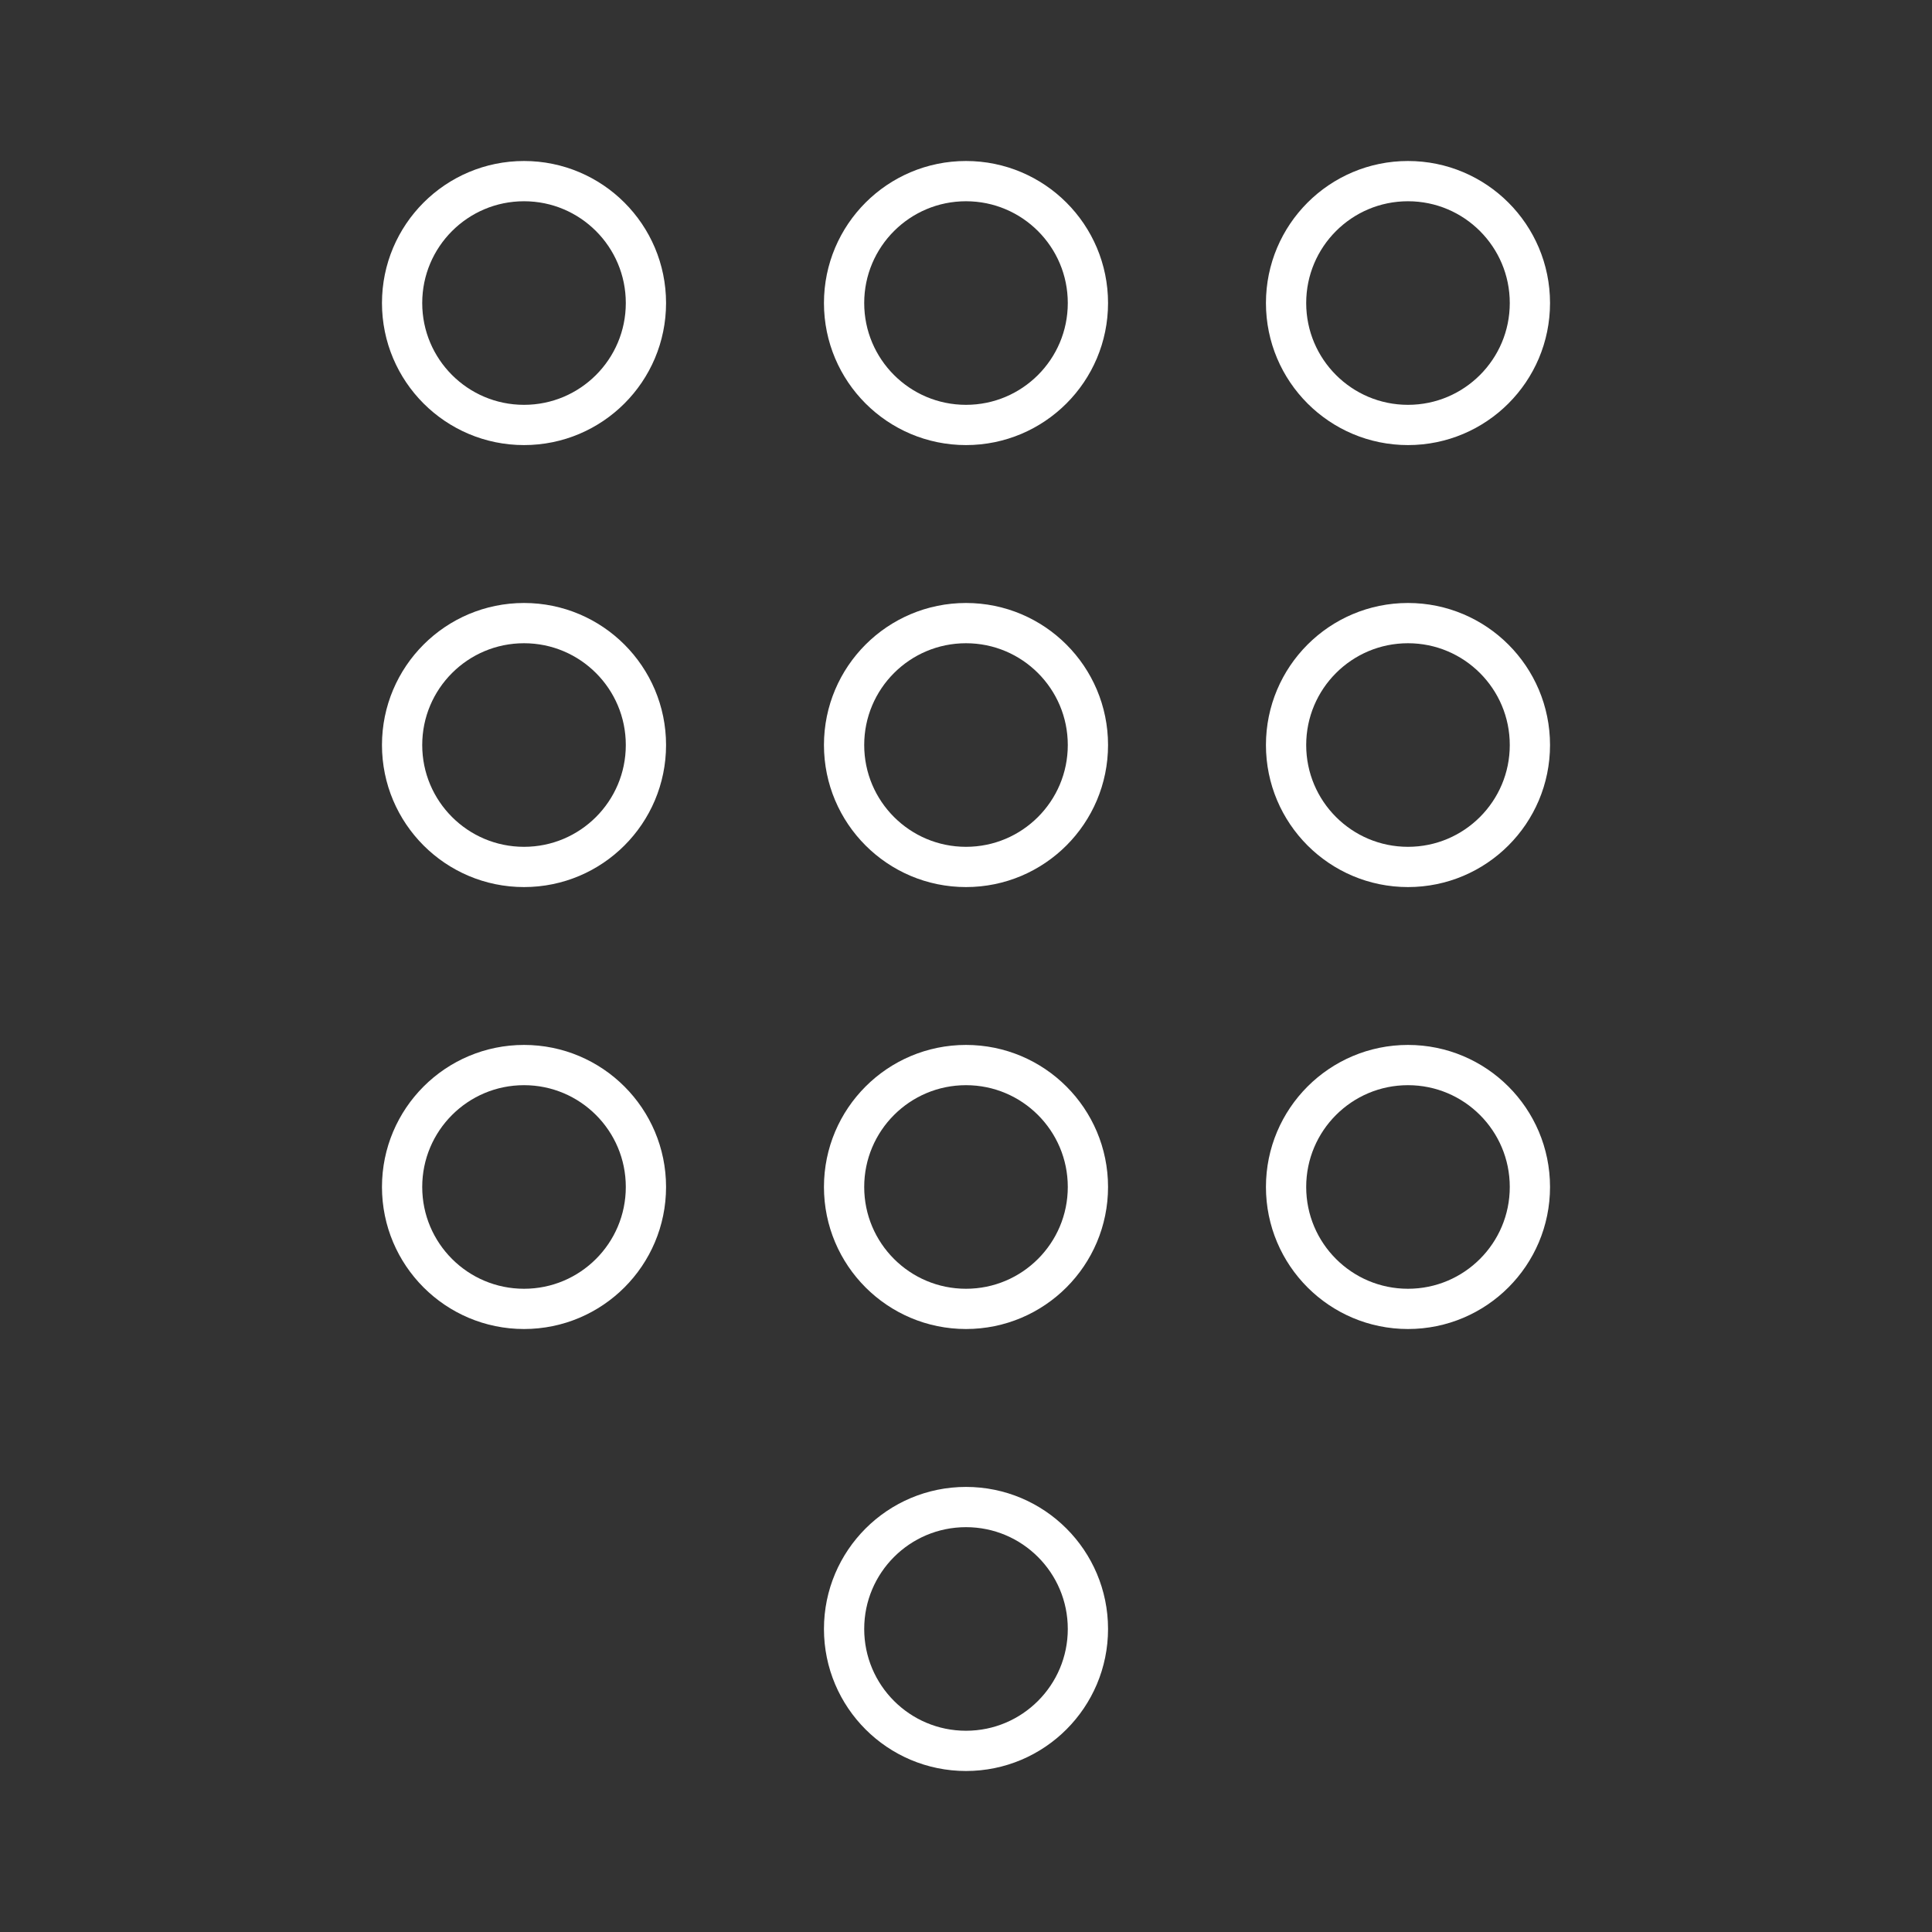 <svg xmlns="http://www.w3.org/2000/svg" viewBox="0 0 48 48"><rect x="0" y="0" width="48" height="48" fill="#333333" stroke="none"/><defs><style>.a{fill:none;stroke:#fff;stroke-linecap:round;stroke-linejoin:round;}</style></defs><circle class="a" cx="24" cy="40.471" r="3.029"/><circle class="a" cx="13.019" cy="29.49" r="3.029"/><circle class="a" cx="24" cy="29.49" r="3.029"/><circle class="a" cx="34.981" cy="29.49" r="3.029"/><circle class="a" cx="34.981" cy="18.51" r="3.029"/><circle class="a" cx="24" cy="18.51" r="3.029"/><circle class="a" cx="13.019" cy="18.51" r="3.029"/><circle class="a" cx="34.981" cy="7.529" r="3.029"/><circle class="a" cx="24" cy="7.529" r="3.029"/><circle class="a" cx="13.019" cy="7.529" r="3.029"/></svg>